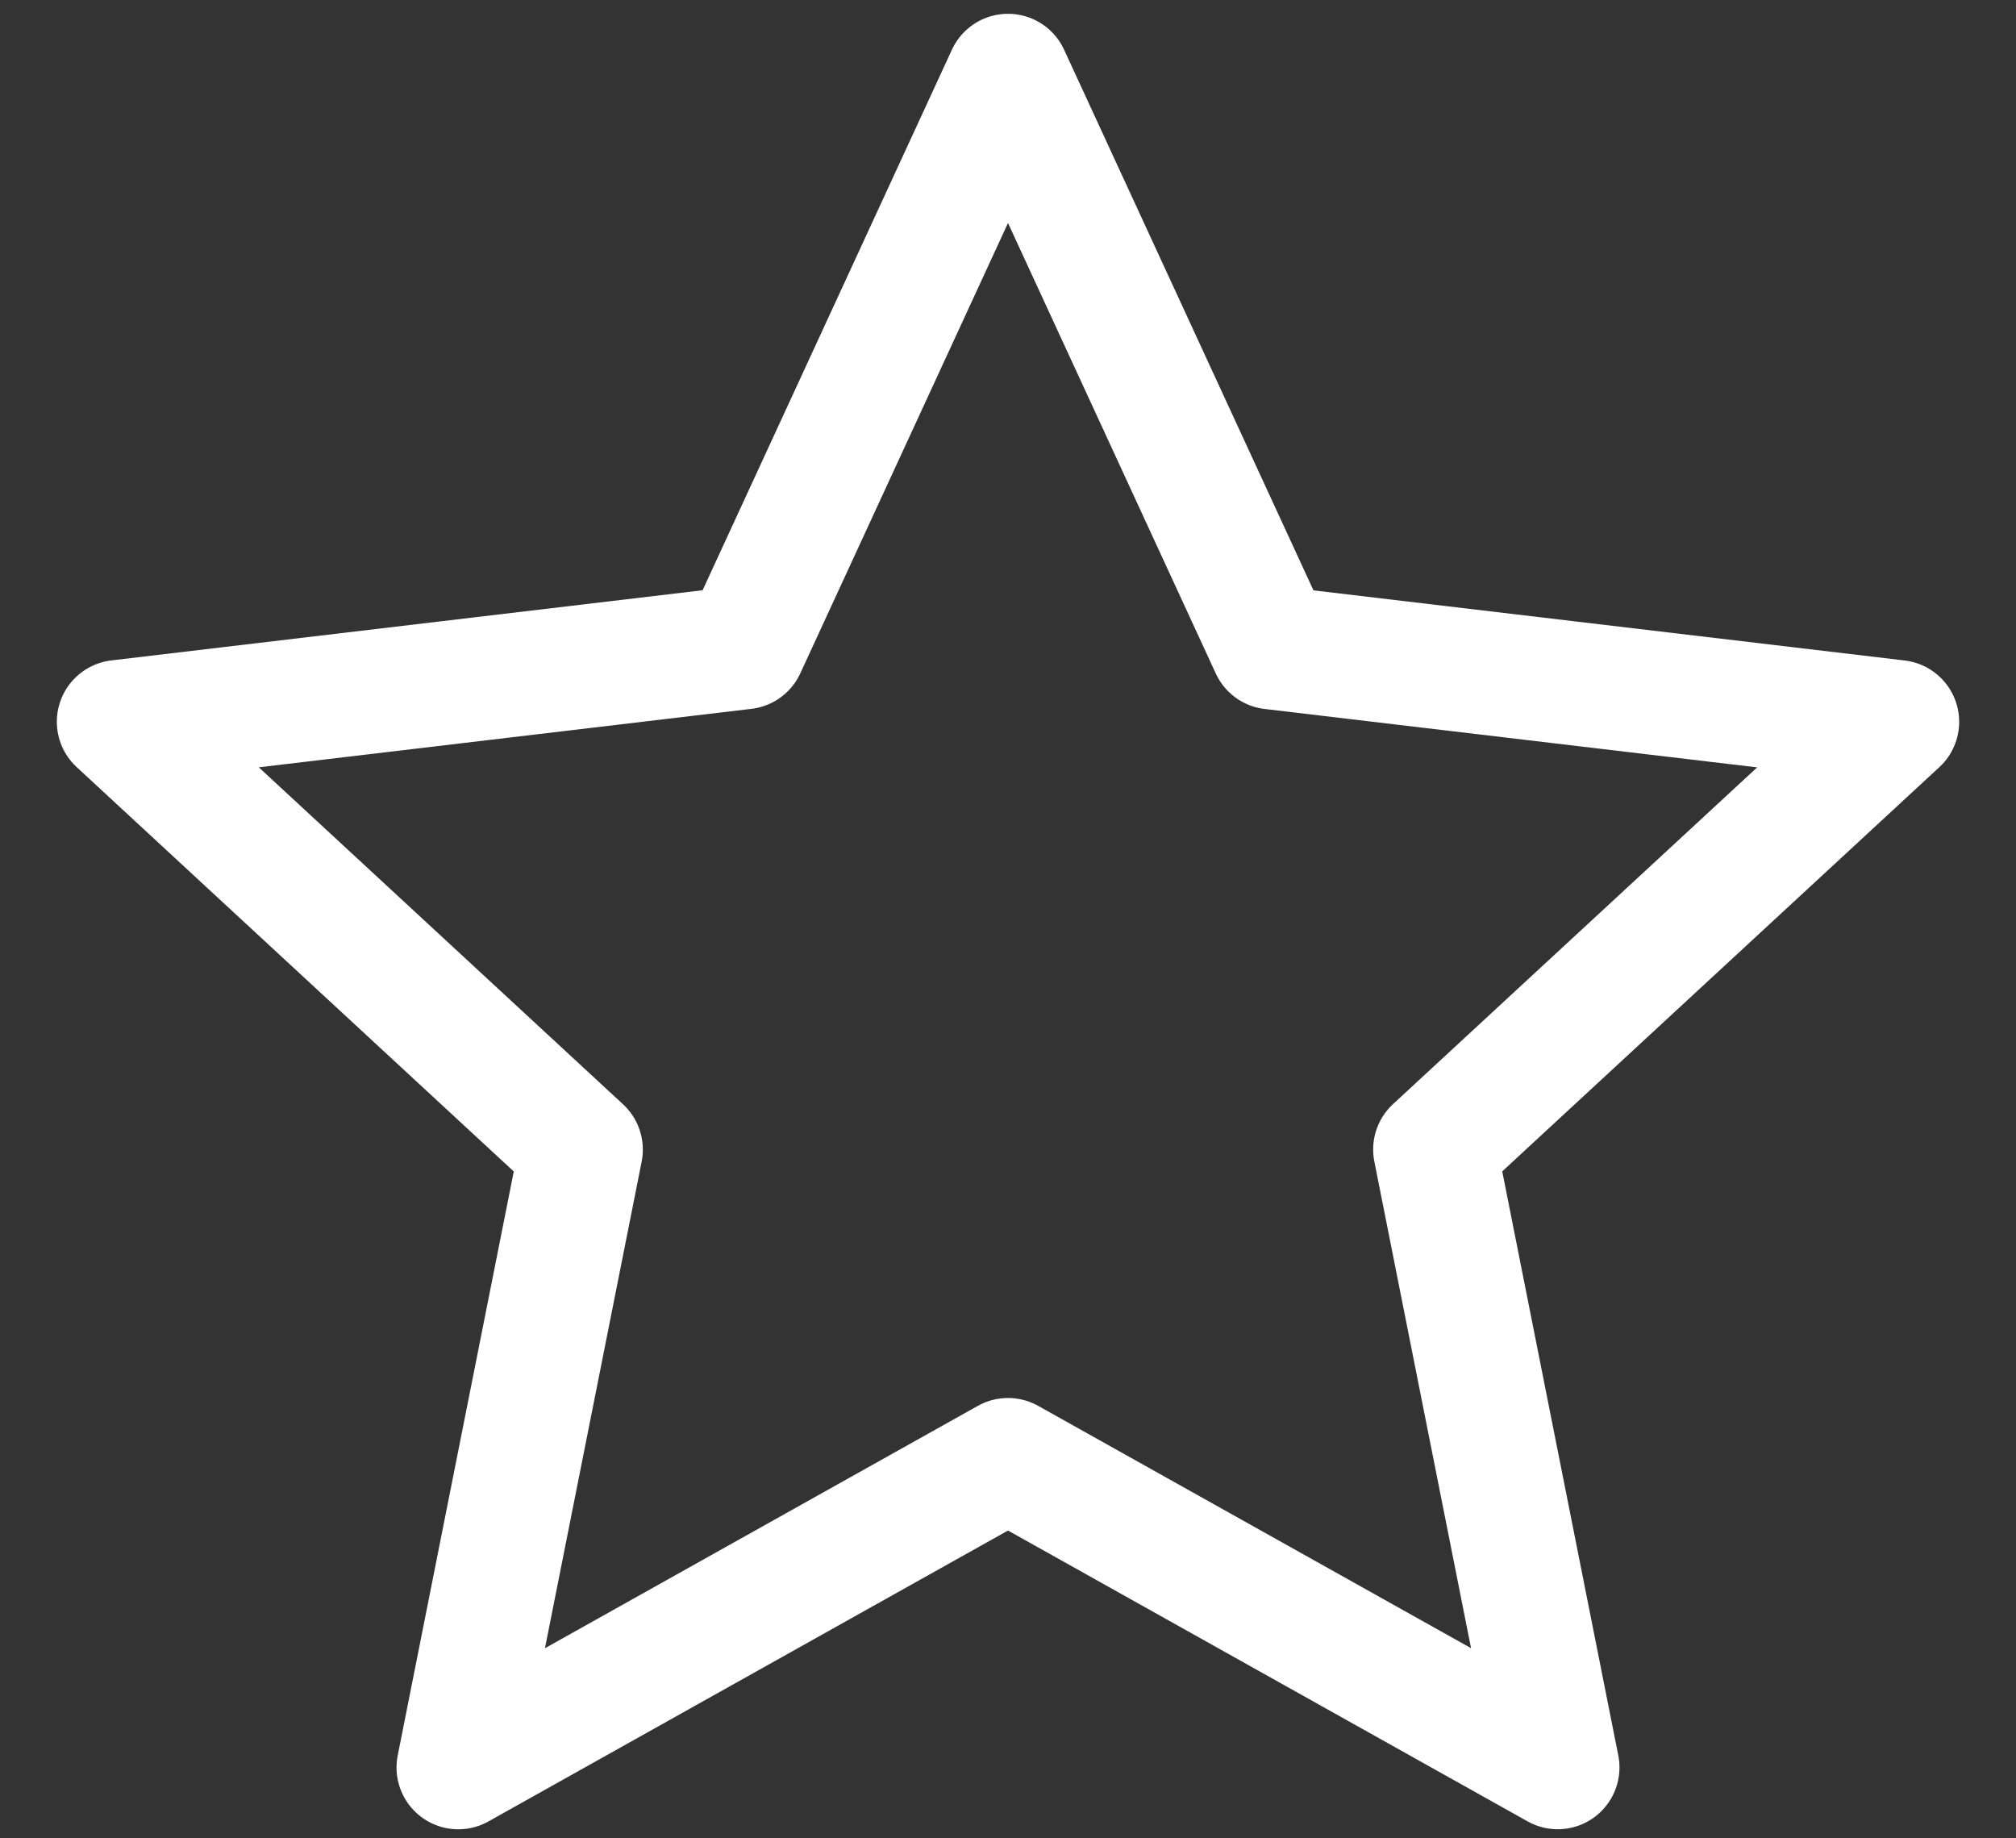 <svg width="34" height="31" viewBox="0 0 34 31" fill="none" xmlns="http://www.w3.org/2000/svg">
<rect x="0" y="0" width="34" height="31" fill="#333333" stroke="none"/>
<path id="Vector" d="M17 1.274L21.45 10.921L32 12.172L24.2 19.384L26.271 29.805L17 24.616L7.729 29.806L9.8 19.386L2 12.171L12.551 10.919L17 1.274Z" stroke="white" stroke-width="2.083" stroke-linejoin="round"/>
</svg>
